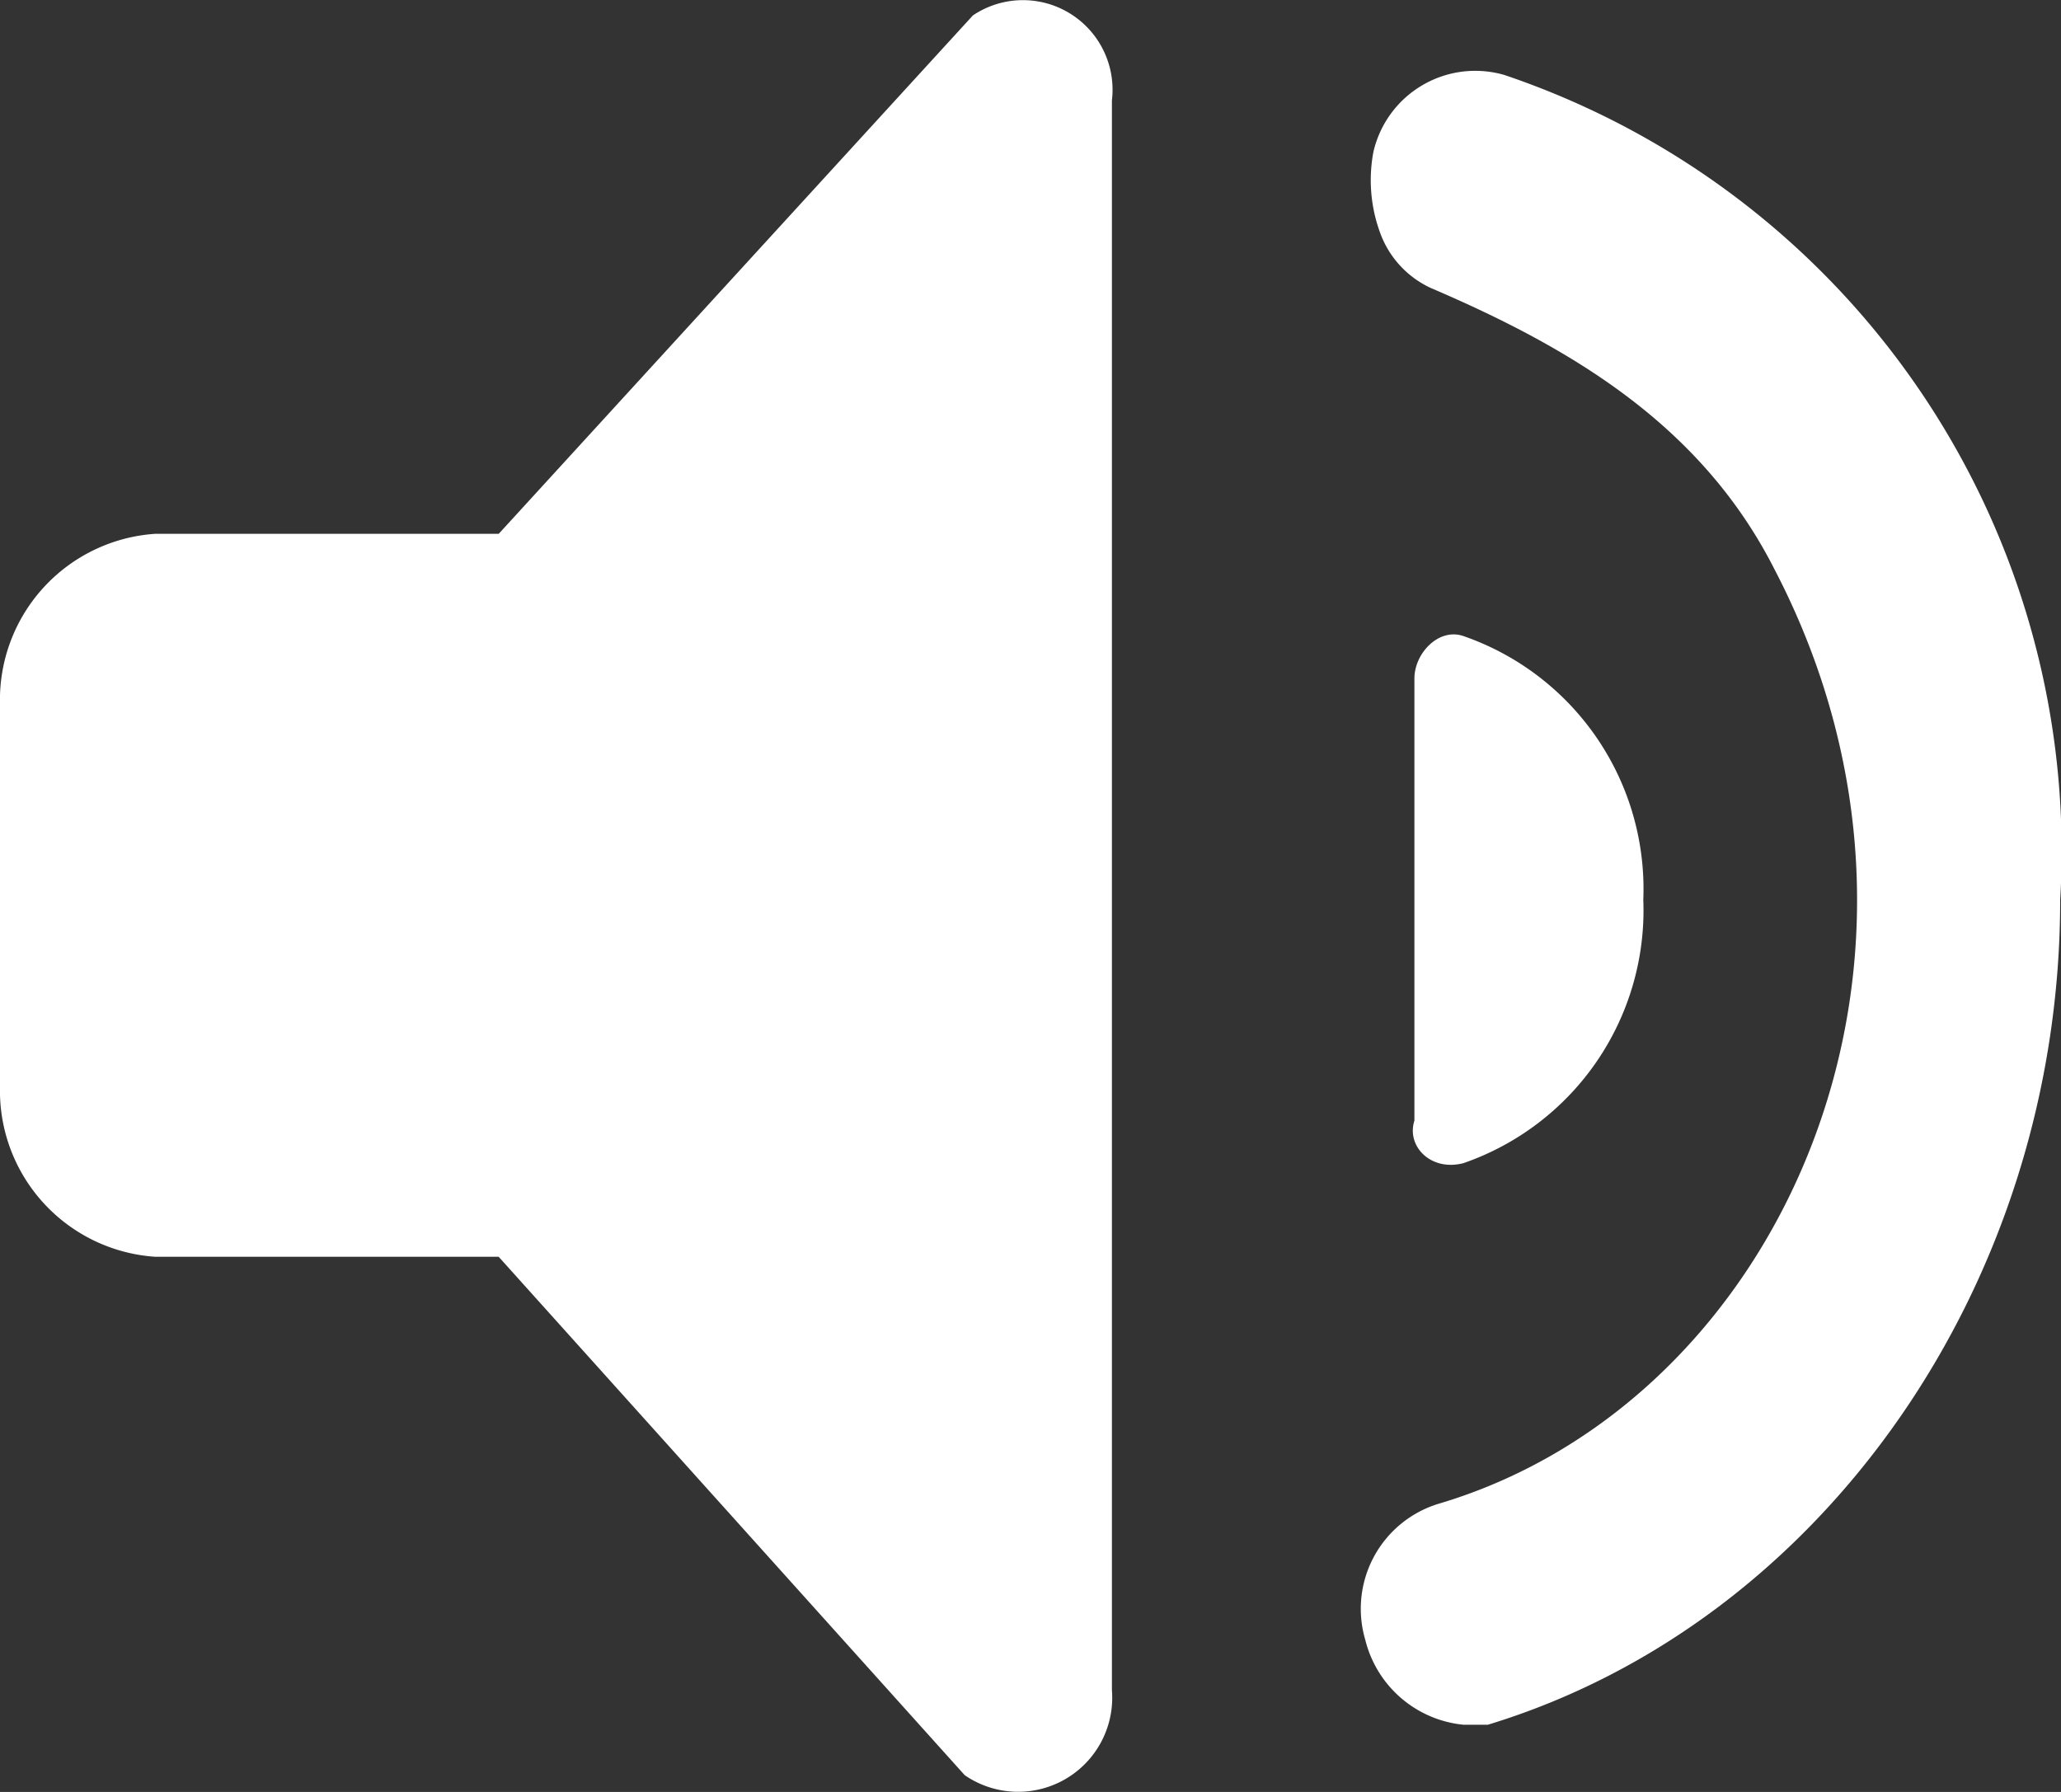 <svg xmlns="http://www.w3.org/2000/svg" viewBox="9456 526 32.2 28">
  <rect x="9456" y="526" width="32.2" height="28" fill="#333333" stroke="none"/>
  <defs>
    <style>
      .cls-1 {
        fill: #fff;
      }
    </style>
  </defs>
  <g id="SOUND" transform="translate(9456 526)">
    <path id="Path_197" data-name="Path 197" class="cls-1" d="M15.2.26l-7.408,8.1H2.427A2.6,2.6,0,0,0,0,11.02V17a2.6,2.6,0,0,0,2.427,2.657H7.791l7.281,8.1a1.47,1.47,0,0,0,2.3-1.328V1.588A1.4,1.4,0,0,0,15.2.26Z" transform="translate(0 -0.019)"/>
    <path id="Path_199" data-name="Path 199" class="cls-1" d="M18.886.917a1.633,1.633,0,0,0-2.044,1.2,2.382,2.382,0,0,0,.128,1.328,1.521,1.521,0,0,0,.766.8c2.171.93,4.215,2.125,5.365,4.384,3.193,6.111.128,13.019-5.237,14.613a1.715,1.715,0,0,0-1.15,2.126,1.757,1.757,0,0,0,1.533,1.328h.383c5.237-1.594,8.941-6.908,8.941-12.886A12.8,12.8,0,0,0,18.886.917Z" transform="translate(4.616 0.254)"/>
    <path id="Path_198" data-name="Path 198" class="cls-1" d="M18.072,15.743a4.181,4.181,0,0,0,2.81-4.118,4.181,4.181,0,0,0-2.81-4.118c-.383-.133-.766.266-.766.664v6.908C17.178,15.477,17.561,15.876,18.072,15.743Z" transform="translate(4.792 2.432)"/>
  </g>
</svg>
